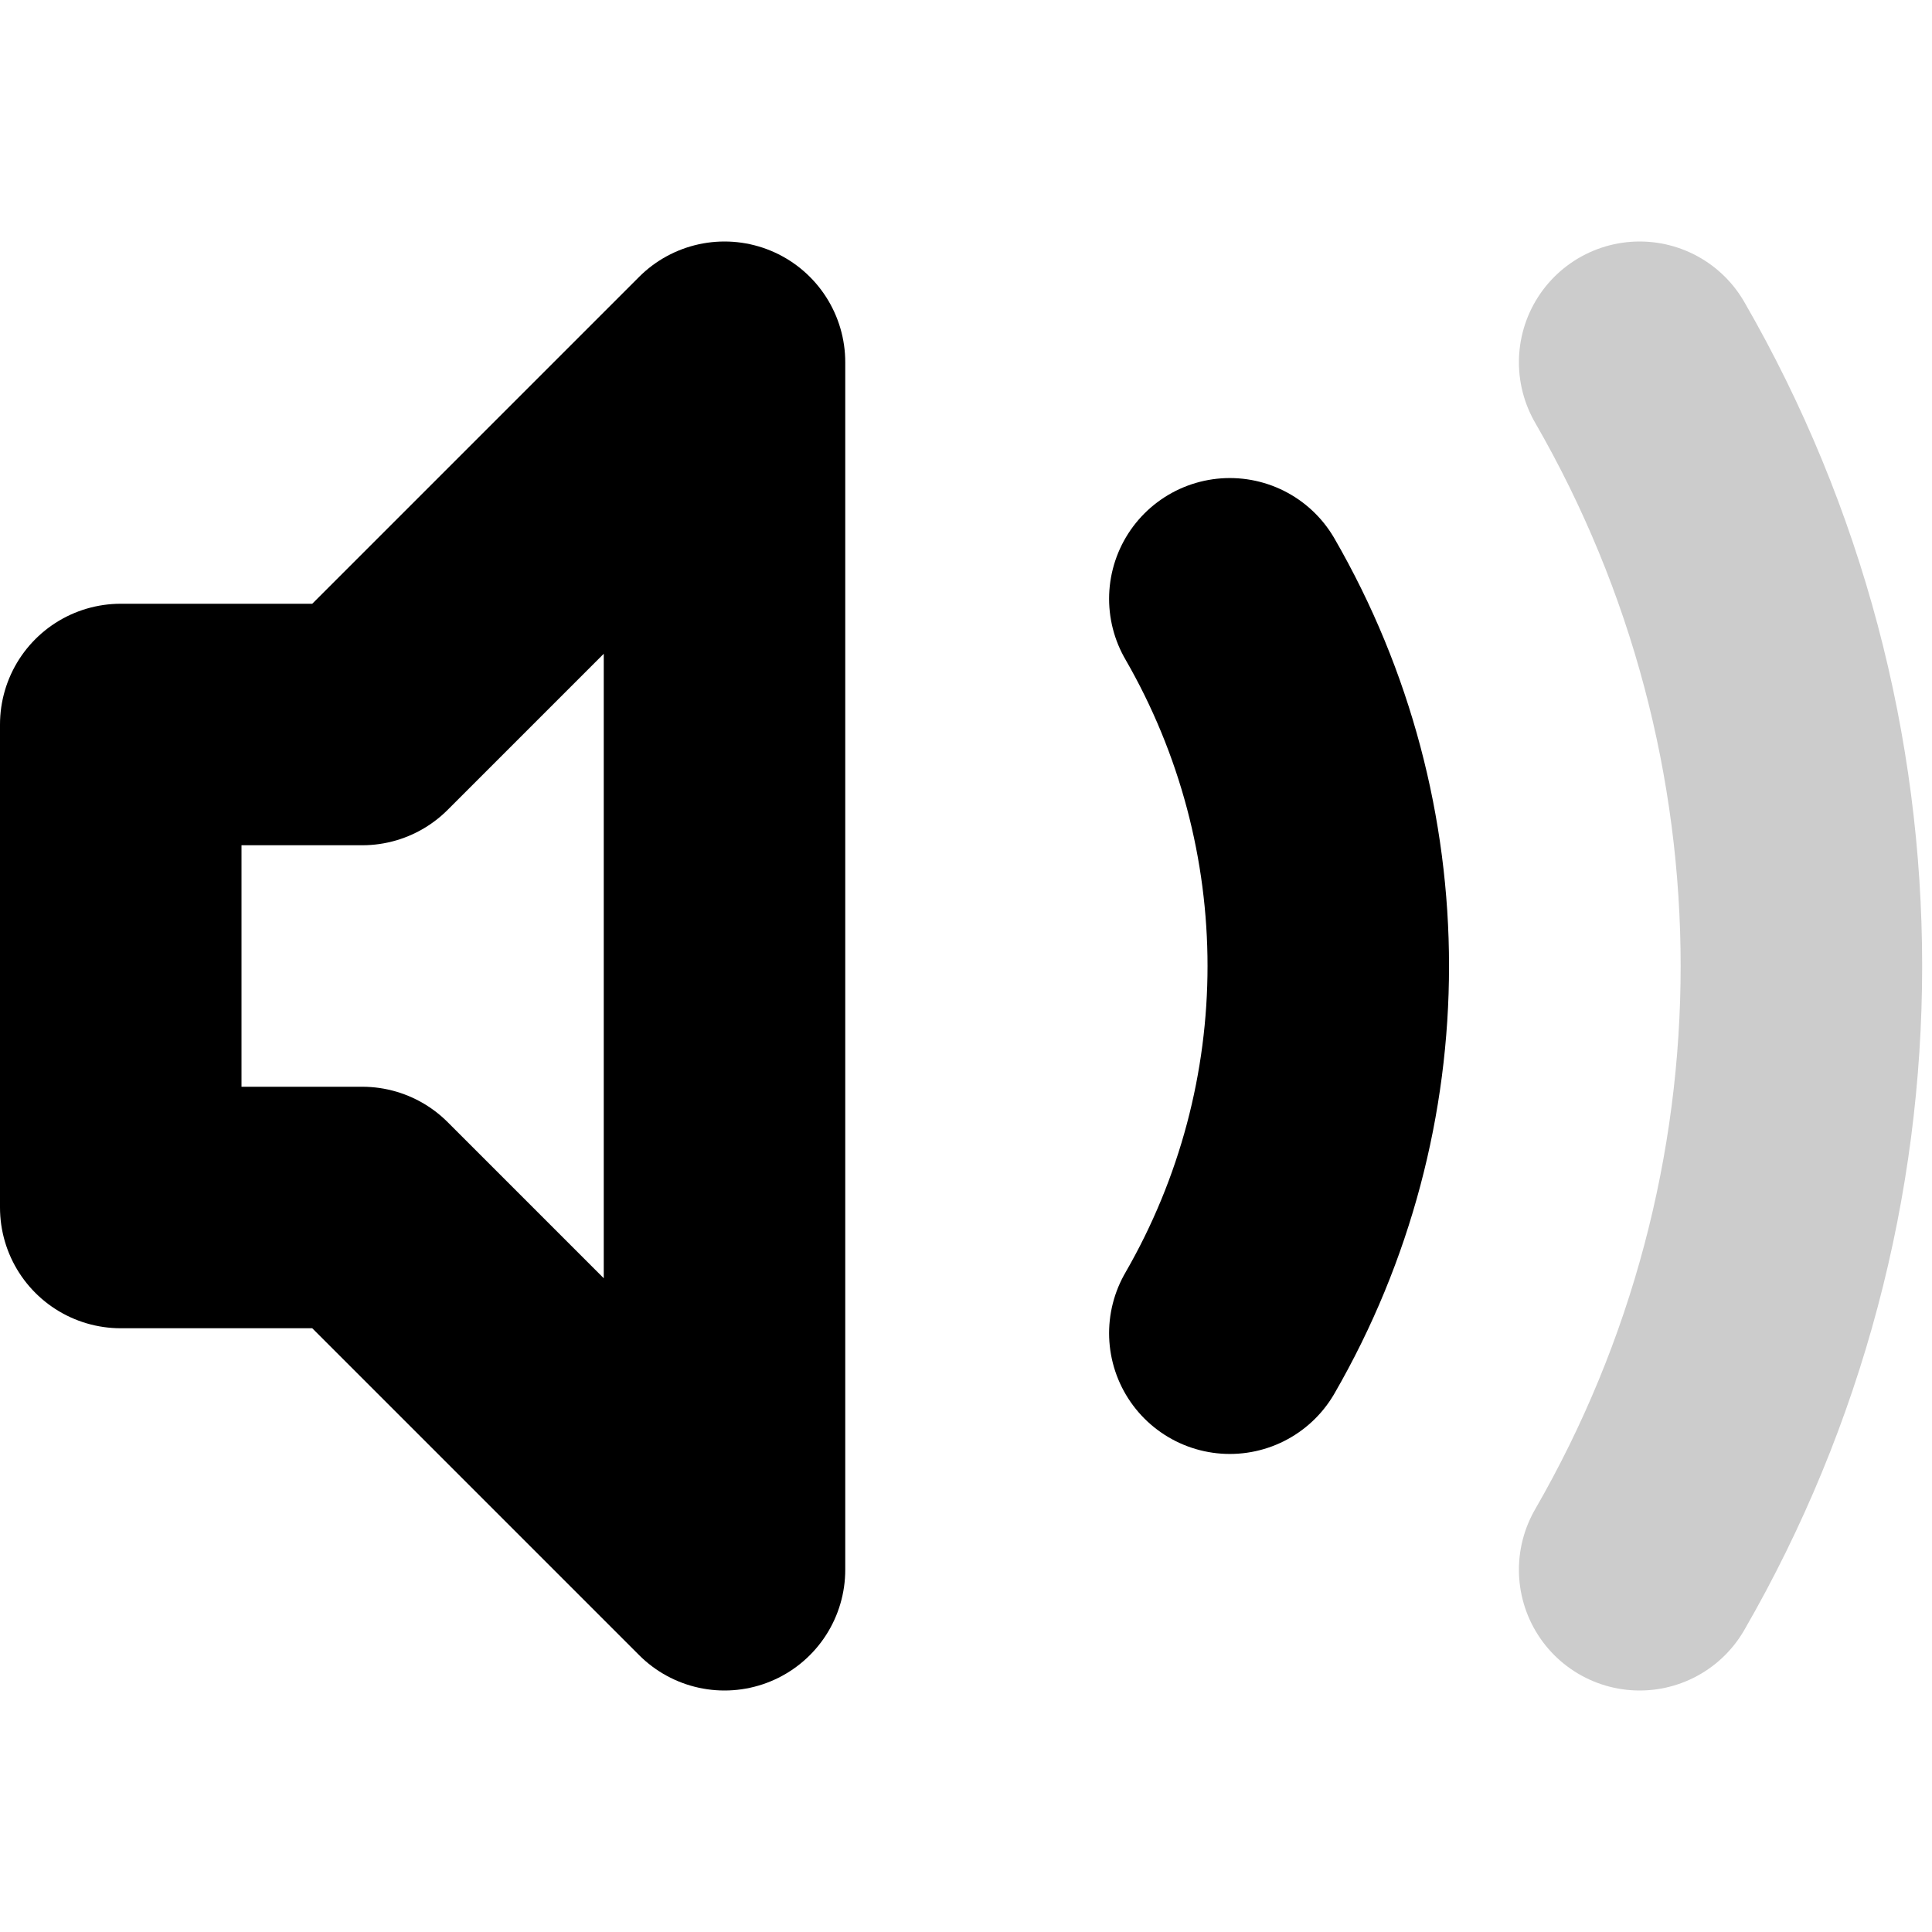 <svg width='16' height='16'
     xmlns:gpa='https://www.gtk.org/grappa'
     gpa:version='1'
     gpa:keywords='sound audio volume high loud'>
  <path d='M 6 3 L 6 13 L 3 10 L 1 10 L 1 6 L 3 6 Z'
        id='path0'
        stroke-width='2'
        stroke-linecap='round'
        stroke-linejoin='round'
        stroke='rgb(0,0,0)'
        fill='none'
        class='foreground-stroke transparent-fill'/>
  <path d='M 10.185 4.959 C 11.272 6.841, 11.272 9.159, 10.185 11.041'
        id='path1'
        gpa:animation-type='automatic'
        gpa:transition-type='fade'
        gpa:transition-duration='500ms'
        gpa:transition-easing='ease-in-out'
        gpa:origin='0.5'
        stroke-width='2'
        stroke-linecap='round'
        stroke-linejoin='round'
        stroke='rgb(0,0,0)'
        fill='none'
        class='foreground-stroke transparent-fill'
        gpa:stroke='foreground'/>
  <path d='M 13.579 3 C 15.365 6.094, 15.365 9.906, 13.579 13'
        id='path2'
        gpa:animation-type='automatic'
        gpa:transition-type='fade'
        gpa:transition-duration='1000ms'
        gpa:transition-easing='ease-in-out'
        gpa:origin='0.5'
        stroke-width='2'
        stroke-linecap='round'
        stroke-linejoin='round'
        stroke-opacity='0.2'
        stroke='rgb(0,0,0)'
        fill='none'
        class='foreground-stroke transparent-fill'
        gpa:stroke='foreground'/>
</svg>